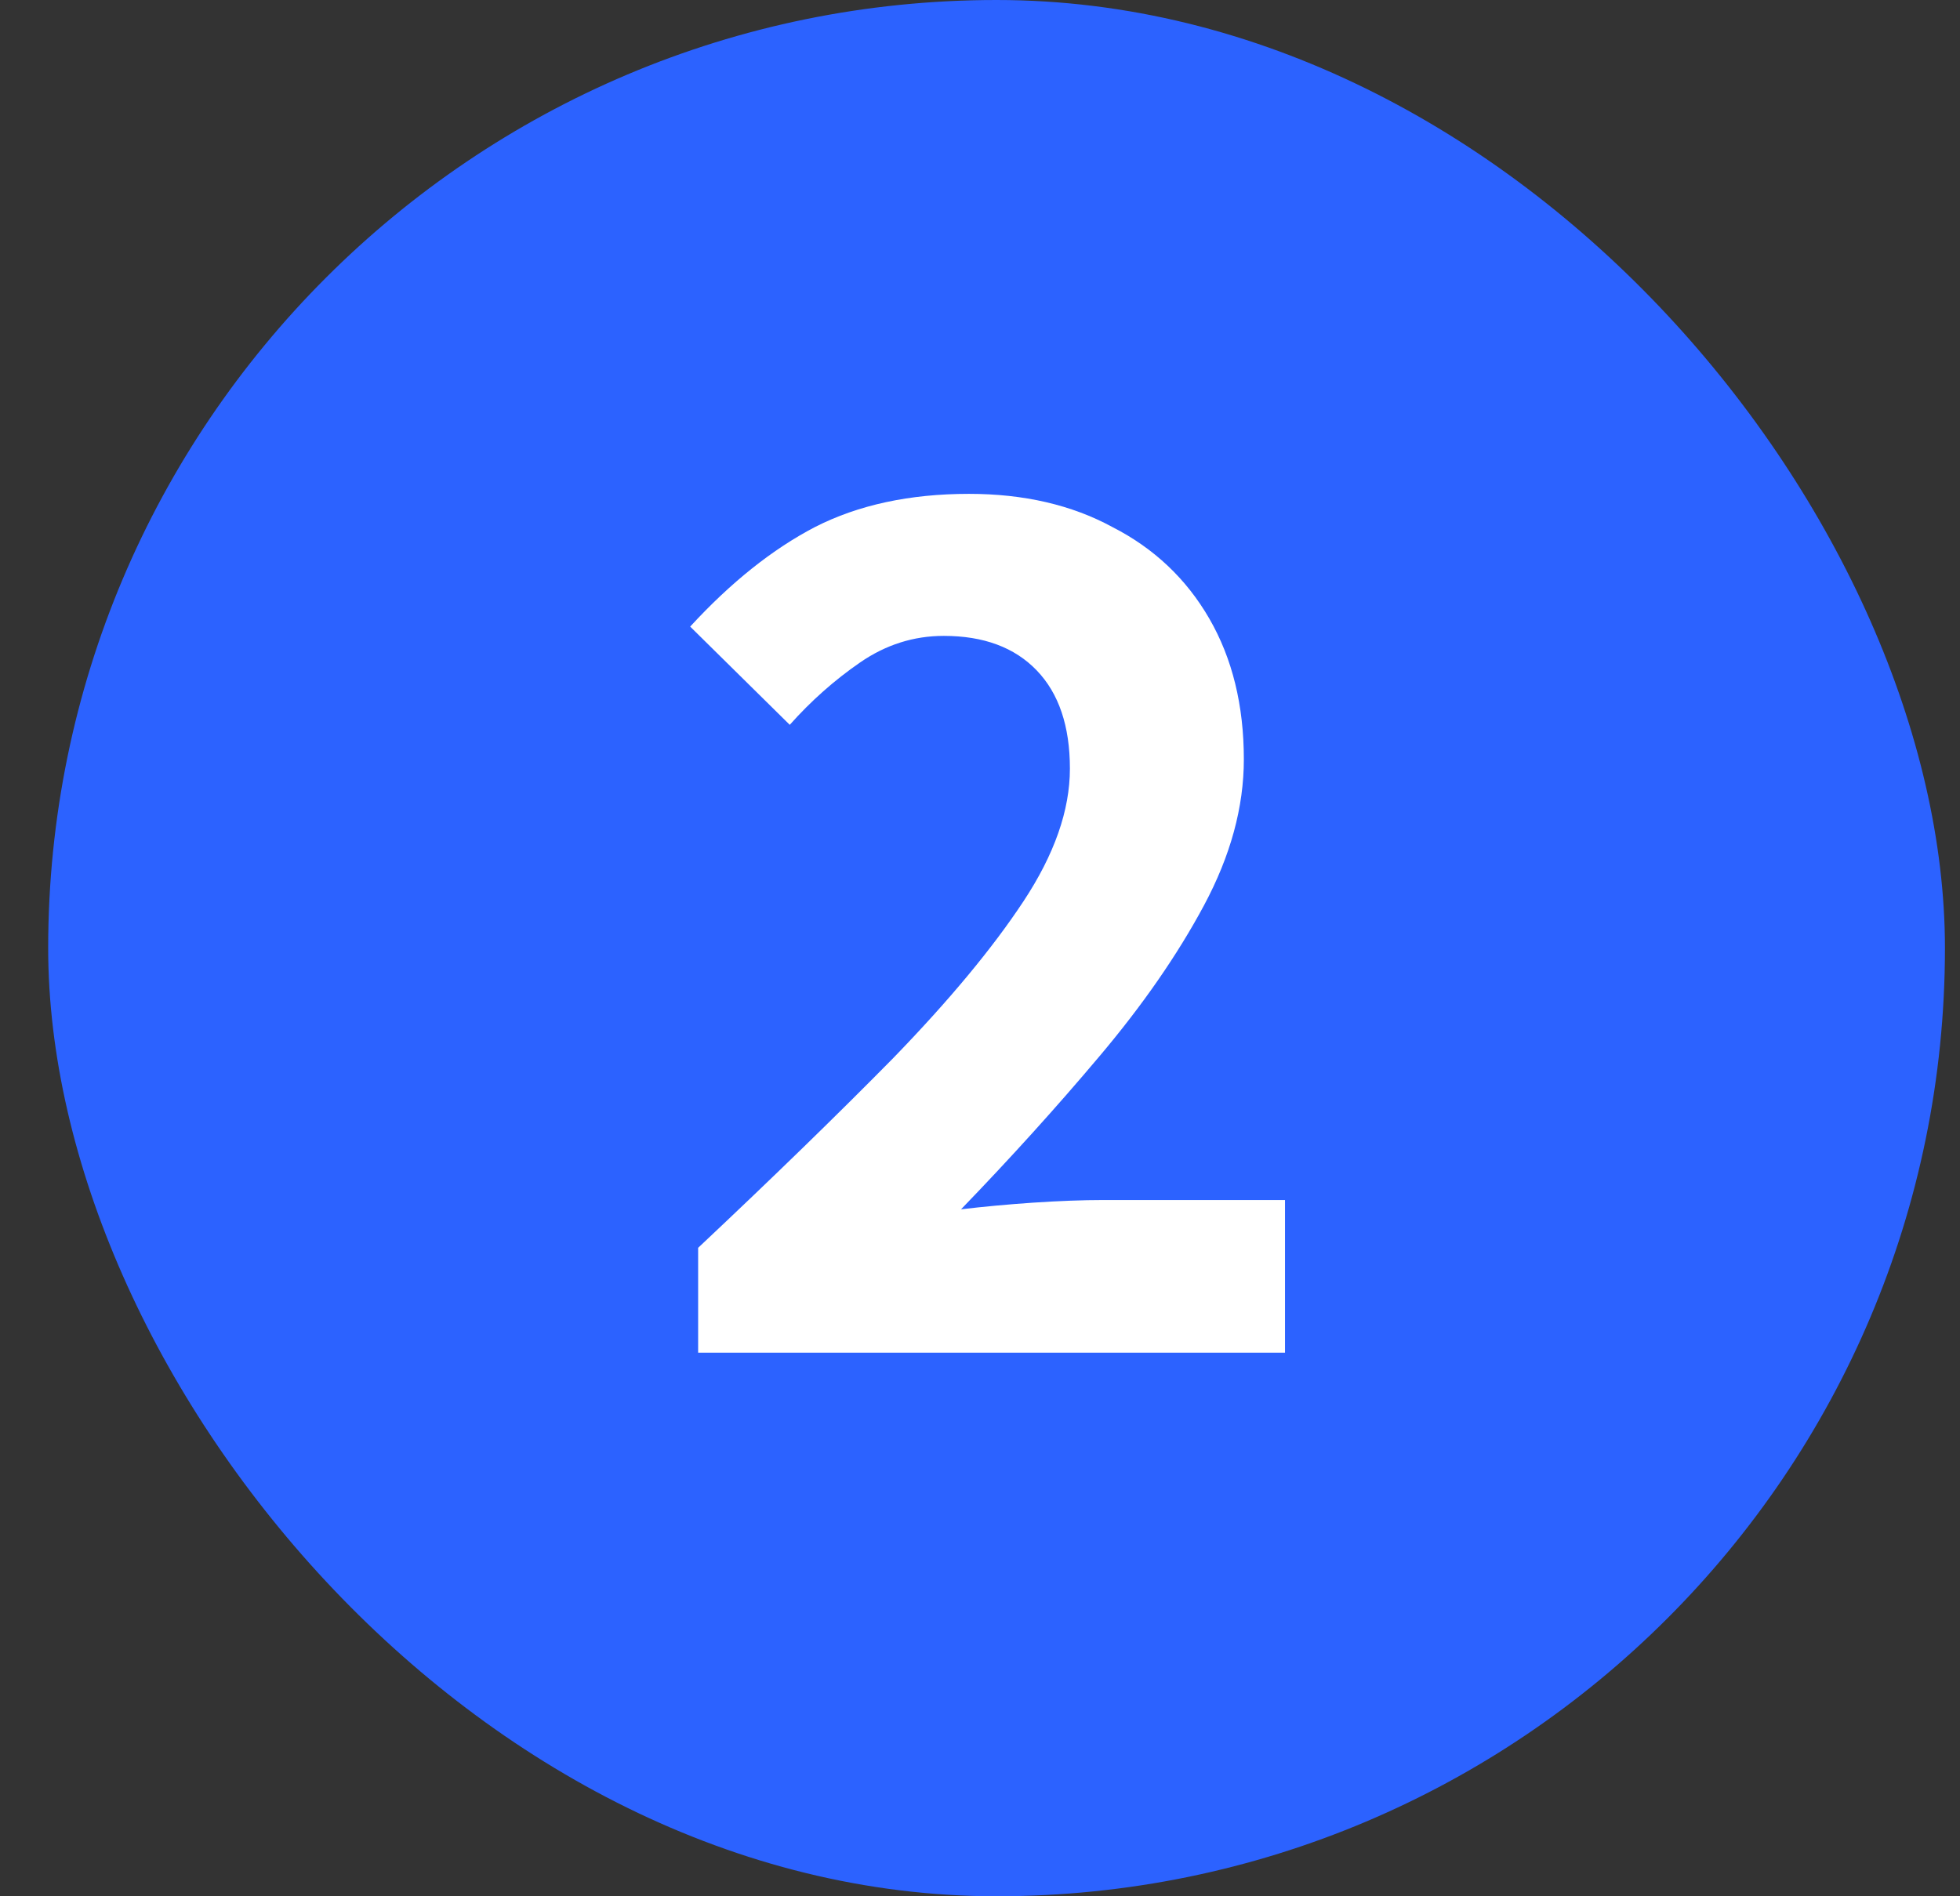 <svg width="31" height="30" viewBox="0 0 31 30" fill="none" xmlns="http://www.w3.org/2000/svg">
<rect x="0" y="0" width="31" height="30" fill="#333333" stroke="none"/>
<rect x="0.762" width="30" height="30" rx="15" fill="#2C62FF"/>
<path d="M11.042 21.4V19.741C12.218 18.635 13.247 17.634 14.129 16.738C15.011 15.828 15.697 15.002 16.187 14.26C16.677 13.518 16.922 12.818 16.922 12.16C16.922 11.488 16.747 10.97 16.397 10.606C16.047 10.242 15.557 10.06 14.927 10.06C14.451 10.06 14.01 10.2 13.604 10.48C13.198 10.76 12.827 11.089 12.491 11.467L10.916 9.913C11.56 9.213 12.218 8.688 12.89 8.338C13.576 7.988 14.388 7.813 15.326 7.813C16.194 7.813 16.95 7.988 17.594 8.338C18.252 8.674 18.763 9.157 19.127 9.787C19.491 10.417 19.673 11.159 19.673 12.013C19.673 12.769 19.463 13.539 19.043 14.323C18.623 15.107 18.07 15.905 17.384 16.717C16.712 17.515 15.984 18.32 15.2 19.132C15.55 19.09 15.928 19.055 16.334 19.027C16.754 18.999 17.125 18.985 17.447 18.985H20.324V21.4H11.042Z" fill="white"/>
</svg>
